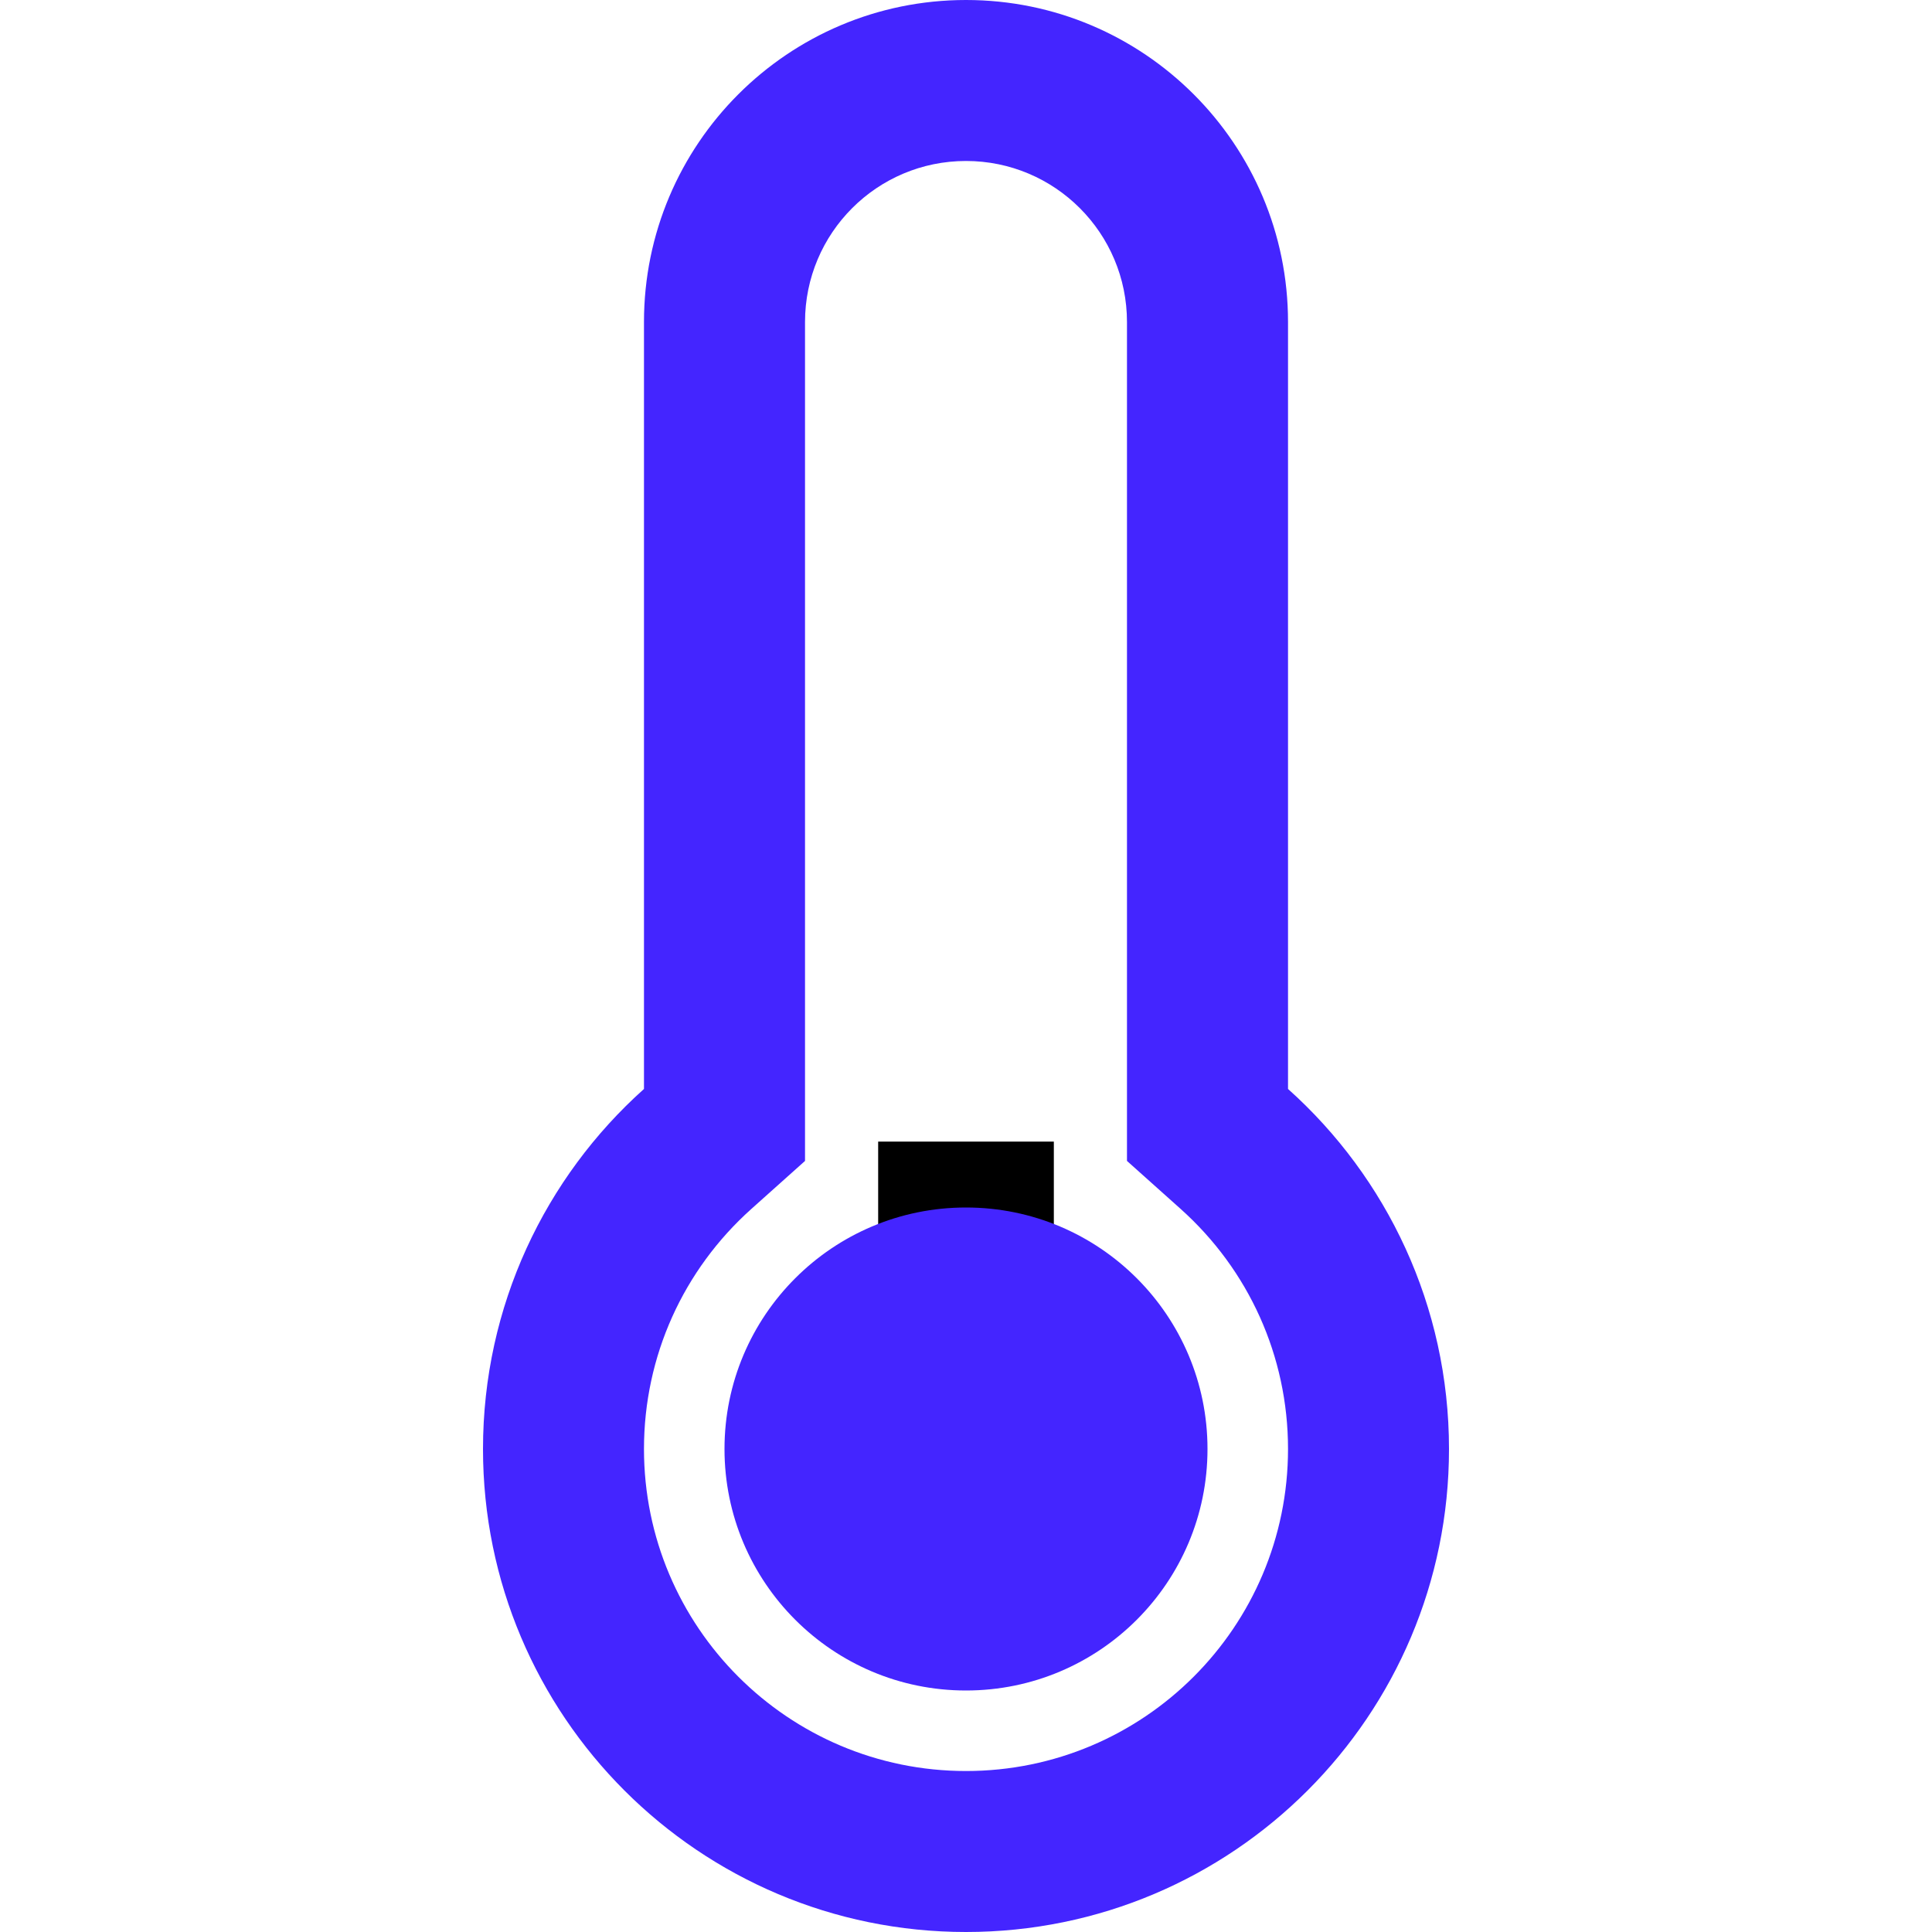 <?xml-stylesheet type="text/css" href="../css/style.min.css" ?>
<svg width="28" height="28" viewBox="0 0 28 28"  xmlns="http://www.w3.org/2000/svg">
<g clip-path="url(#clip0)">
<path d="M18.667 15.782V4.667C18.667 2.089 16.577 0 14 0C11.423 0 9.333 2.089 9.333 4.667V15.782C7.901 17.064 7 18.927 7 21C7 24.866 10.134 28 14 28C17.866 28 21 24.866 21 21C21 18.927 20.099 17.064 18.667 15.782ZM14 25.667C11.423 25.667 9.333 23.577 9.333 21C9.333 19.653 9.904 18.403 10.889 17.521L11.667 16.825V4.667C11.667 3.378 12.711 2.333 14 2.333C15.289 2.333 16.333 3.378 16.333 4.667V16.825L17.111 17.521C18.096 18.403 18.667 19.653 18.667 21C18.667 23.577 16.577 25.667 14 25.667Z" fill="#4425FF"/>
<path d="M15.273 16.545H12.727V22.909H15.273V16.545Z" />
<path d="M14 24.5C15.933 24.5 17.5 22.933 17.5 21C17.5 19.067 15.933 17.5 14 17.5C12.067 17.5 10.5 19.067 10.5 21C10.5 22.933 12.067 24.5 14 24.5Z" fill="#4425FF"/>
</g>
<defs>
<clipPath id="clip0">
<rect width="28" height="28" />
</clipPath>
</defs>
</svg>
